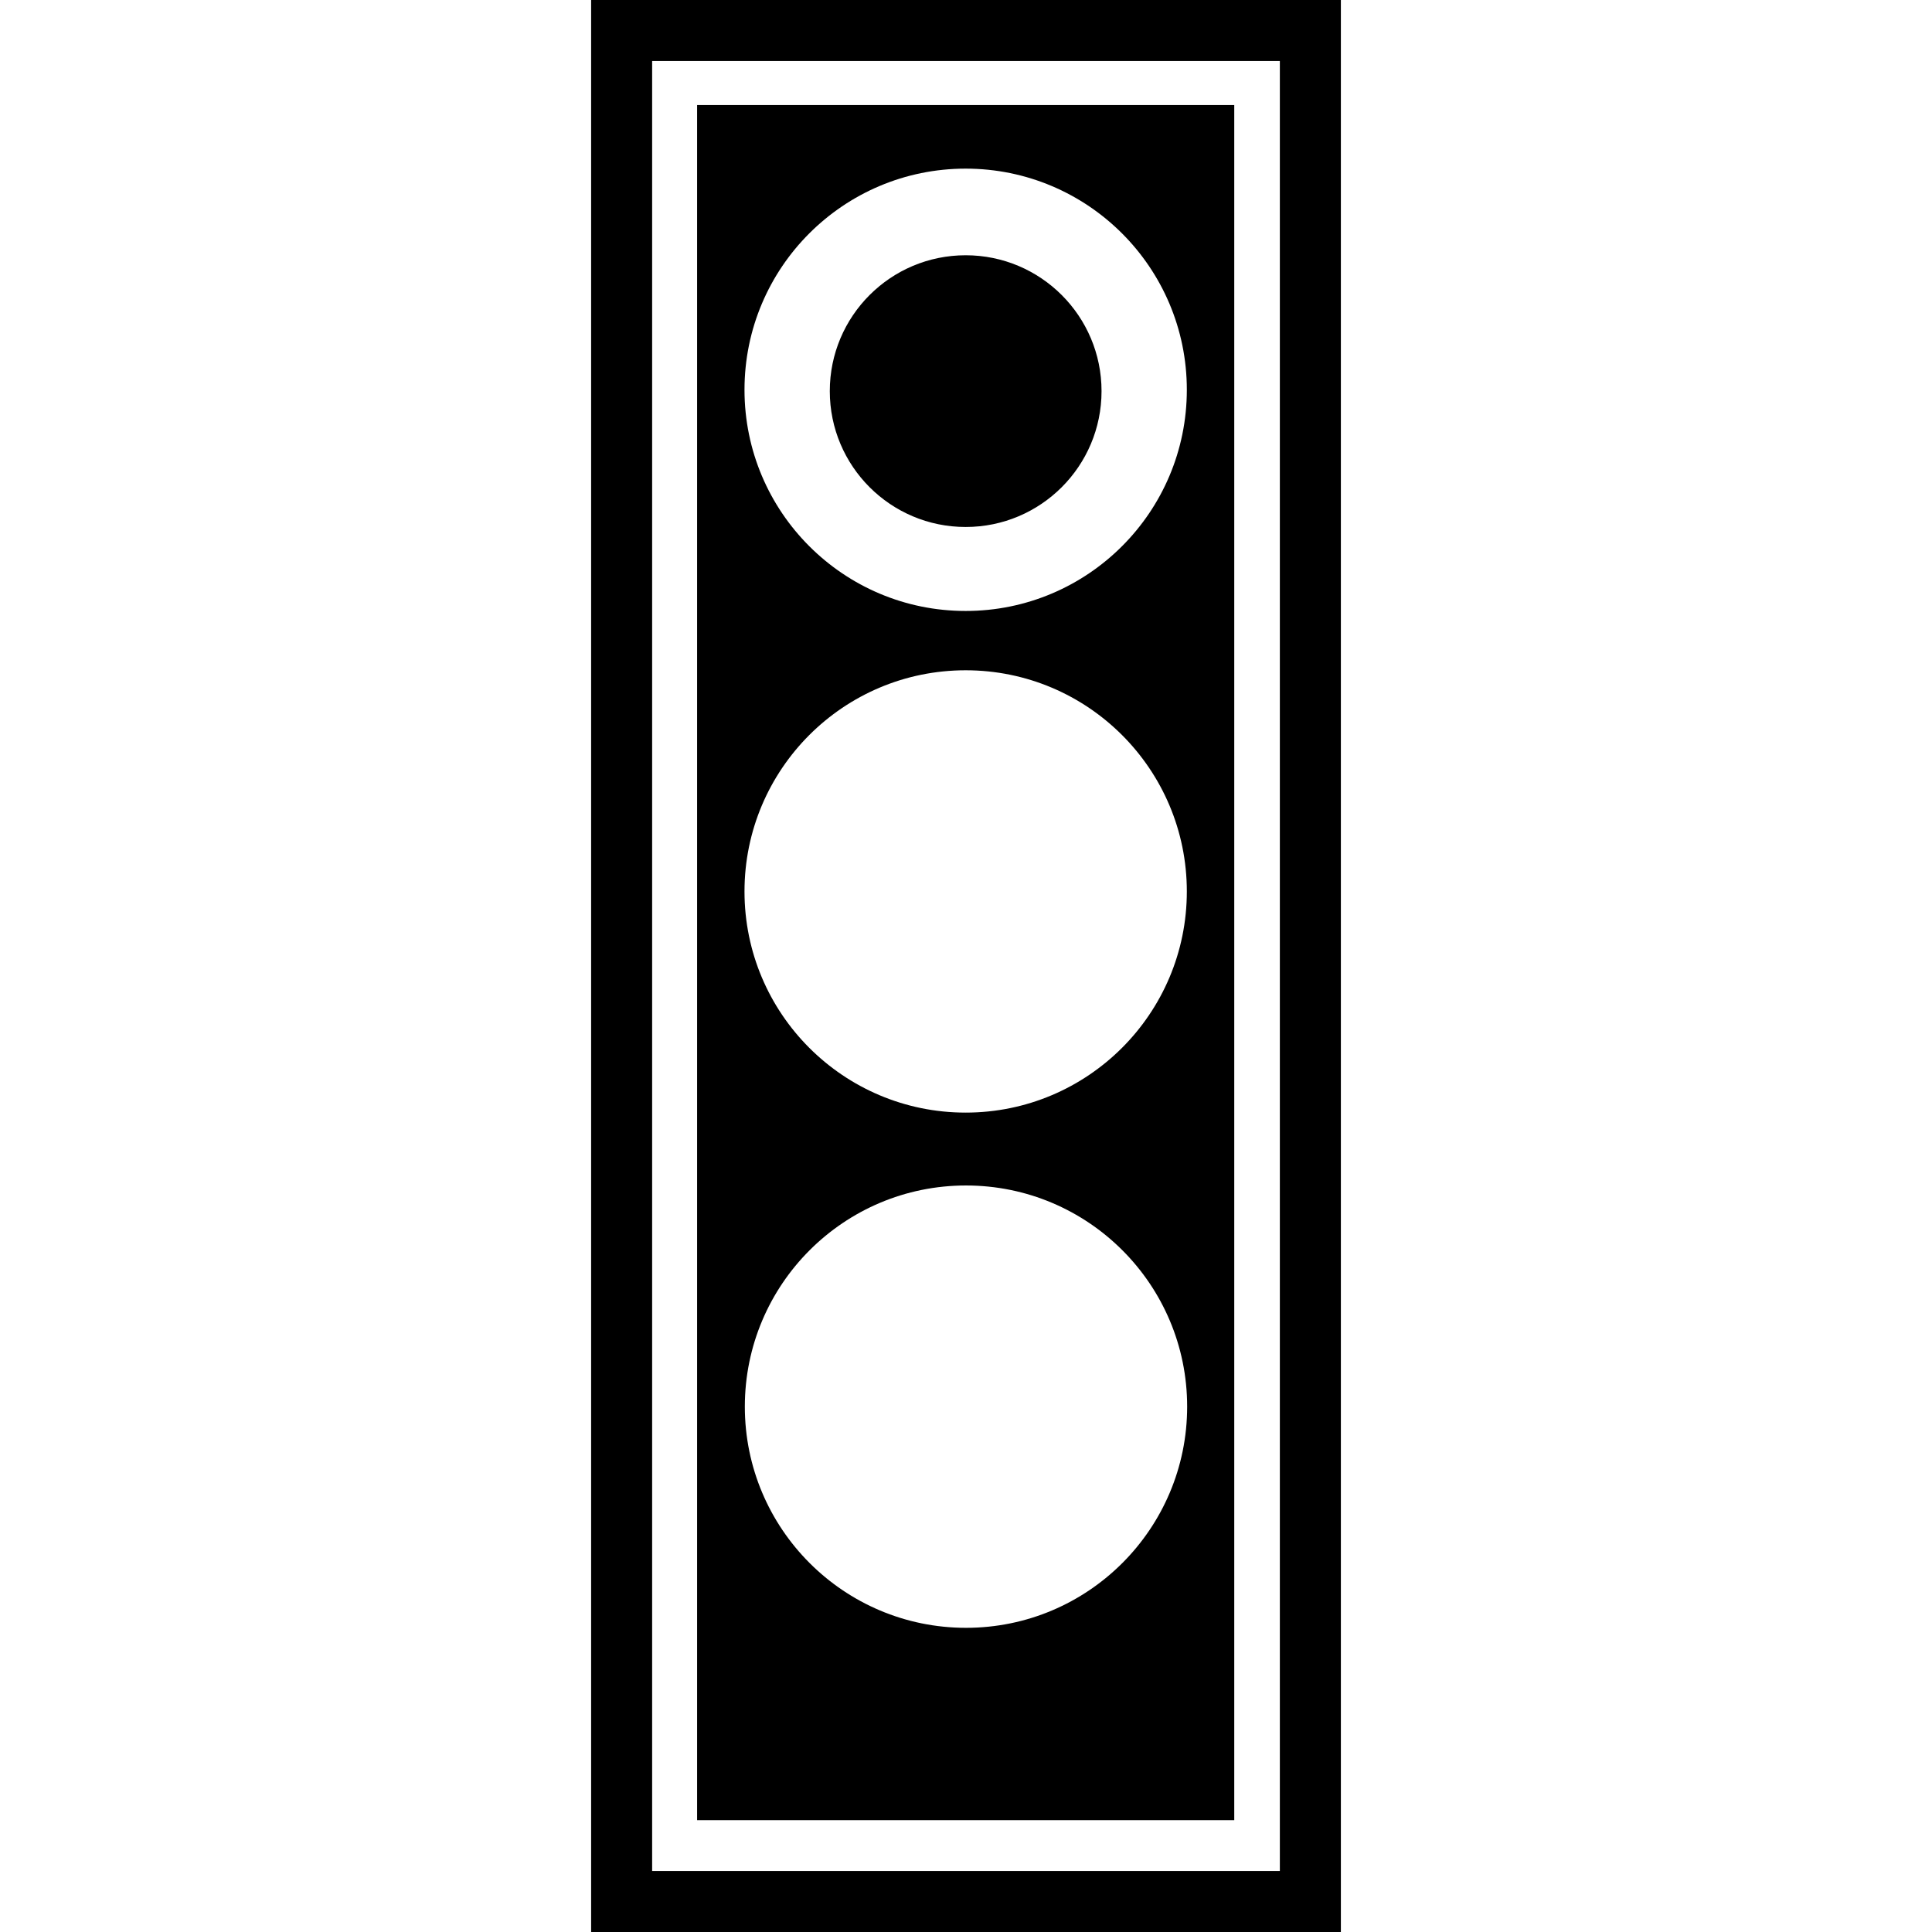 <?xml version="1.0" encoding="iso-8859-1"?>
<!-- Generator: Adobe Illustrator 16.0.0, SVG Export Plug-In . SVG Version: 6.00 Build 0)  -->
<!DOCTYPE svg PUBLIC "-//W3C//DTD SVG 1.1//EN" "http://www.w3.org/Graphics/SVG/1.1/DTD/svg11.dtd">
<svg version="1.1" id="Capa_1" xmlns="http://www.w3.org/2000/svg" xmlns:xlink="http://www.w3.org/1999/xlink" x="0px" y="0px"
	 width="524.812px" height="524.812px" viewBox="0 0 524.812 524.812" style="enable-background:new 0 0 524.812 524.812;"
	 xml:space="preserve">
<g>
	<path d="M160.575,0v524.812h203.662V0H160.575z M347.662,508.237H177.148V16.571h170.514V508.237z M335.273,28.538H189.363v465.886
		h145.911V28.538z M262.313,45.806c33.175,0,60.08,26.897,60.08,60.077c0,33.183-26.899,60.08-60.08,60.08
		c-33.18,0-60.077-26.897-60.077-60.08C202.236,72.703,229.134,45.806,262.313,45.806z M262.313,182.075
		c33.175,0,60.08,26.897,60.08,60.077c0,33.172-26.899,60.077-60.08,60.077c-33.18,0-60.077-26.894-60.077-60.077
		C202.243,208.973,229.134,182.075,262.313,182.075z M262.405,442.185c-33.174,0-60.077-26.905-60.077-60.083
		c0-33.177,26.897-60.077,60.077-60.077c33.183,0,60.077,26.9,60.077,60.077C322.477,415.279,295.576,442.185,262.405,442.185z
		 M299.224,106.246c0,20.381-16.521,36.904-36.91,36.904c-20.383,0-36.907-16.523-36.907-36.904
		c0-20.383,16.524-36.906,36.907-36.906C282.703,69.34,299.224,85.869,299.224,106.246z"/>
</g>
<g>
</g>
<g>
</g>
<g>
</g>
<g>
</g>
<g>
</g>
<g>
</g>
<g>
</g>
<g>
</g>
<g>
</g>
<g>
</g>
<g>
</g>
<g>
</g>
<g>
</g>
<g>
</g>
<g>
</g>
</svg>
